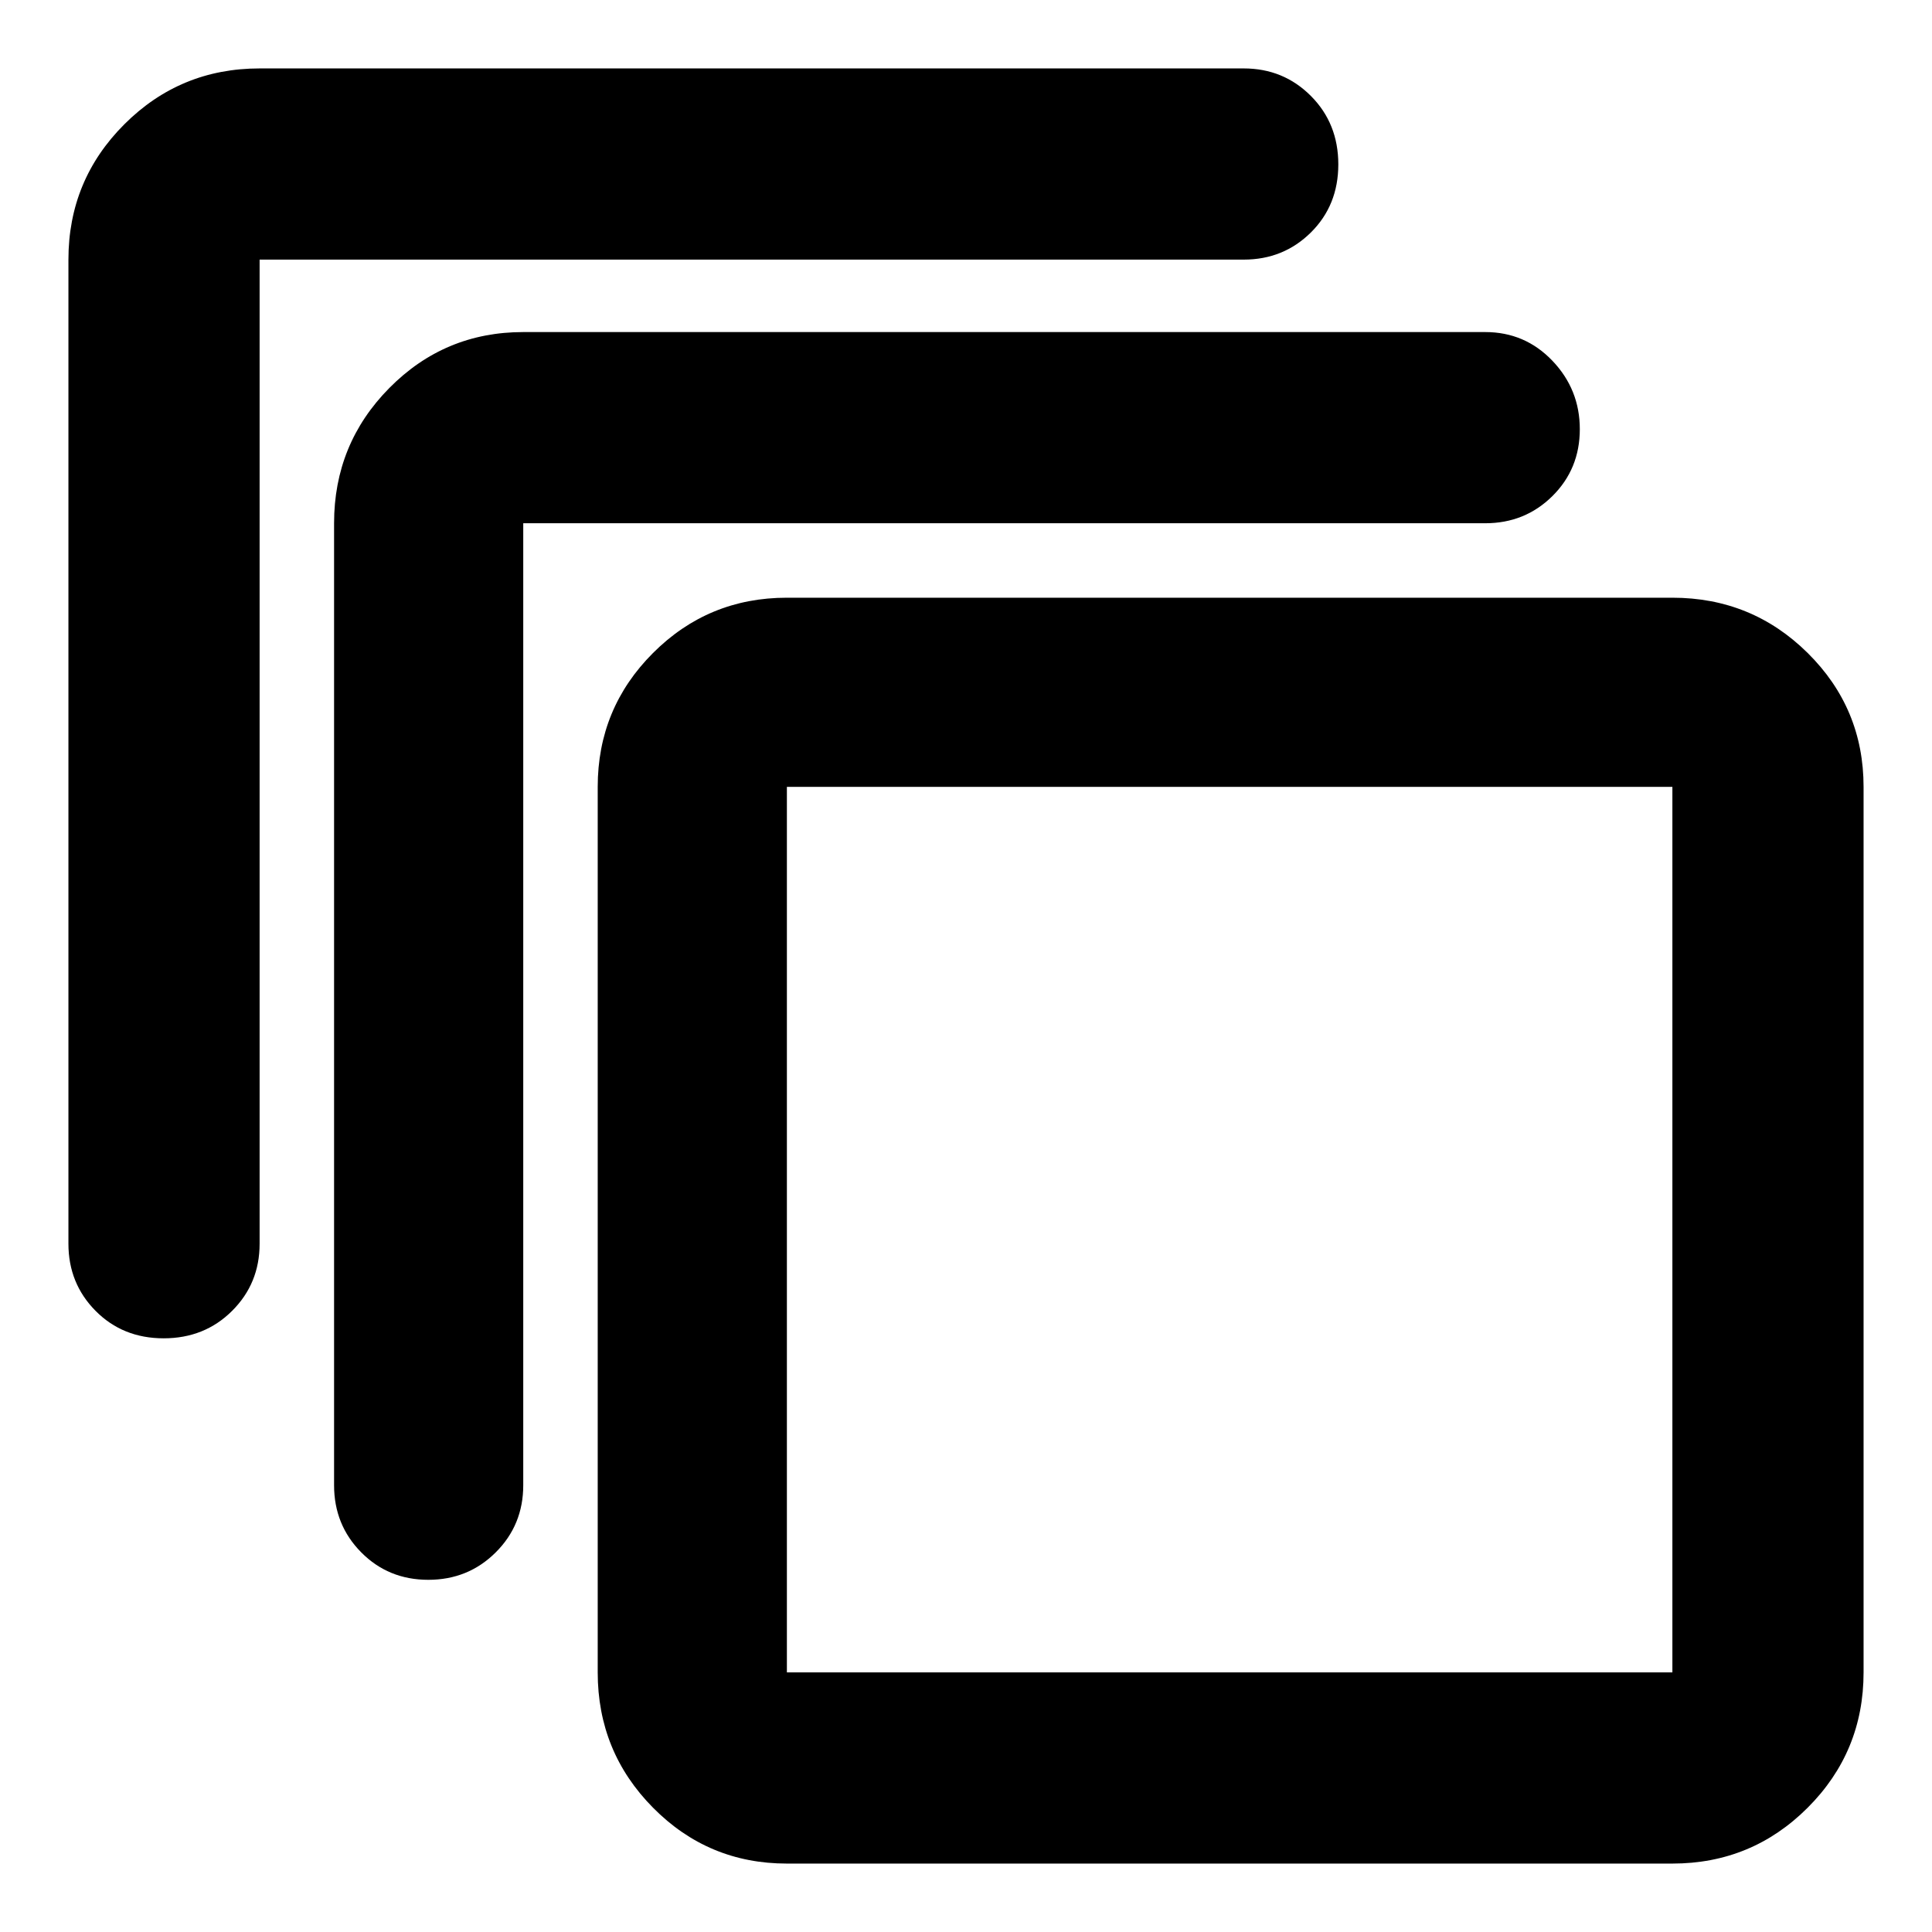 <svg xmlns="http://www.w3.org/2000/svg" height="48" viewBox="0 -960 960 960" width="48">
  <defs>
    <style type="text/css" id="current-color-scheme">.ColorScheme-Highlight { color:#000000; }</style>
  </defs><path class="ColorScheme-Highlight" fill="currentColor" d="M391-34q-39.05 0-66.52-27.77Q297-89.54 297-129v-440q0-39.05 27.48-66.53Q351.95-663 391-663h440q39.46 0 67.23 27.47Q926-608.05 926-569v440q0 39.46-27.77 67.23Q870.46-34 831-34H391Zm0-95h440v-440H391v440Zm-225-93v-478q0-39.46 27.48-67.23Q220.95-795 260-795h478q19.75 0 33.38 14.26 13.62 14.27 13.62 34 0 19.74-13.62 33.24Q757.75-700 738-700H260v478q0 19.75-13.68 33.37Q232.65-175 212.82-175q-19.82 0-33.32-13.63Q166-202.25 166-222ZM34-342v-489q0-39.46 27.77-67.23Q89.54-926 129-926h489q19.75 0 33.38 13.68 13.62 13.67 13.62 34 0 20.32-13.62 33.82Q637.75-831 618-831H129v489q0 19.75-13.68 33.37-13.67 13.63-34 13.63Q61-295 47.5-308.63 34-322.25 34-342Zm357 213v-440 440Z"/></svg>